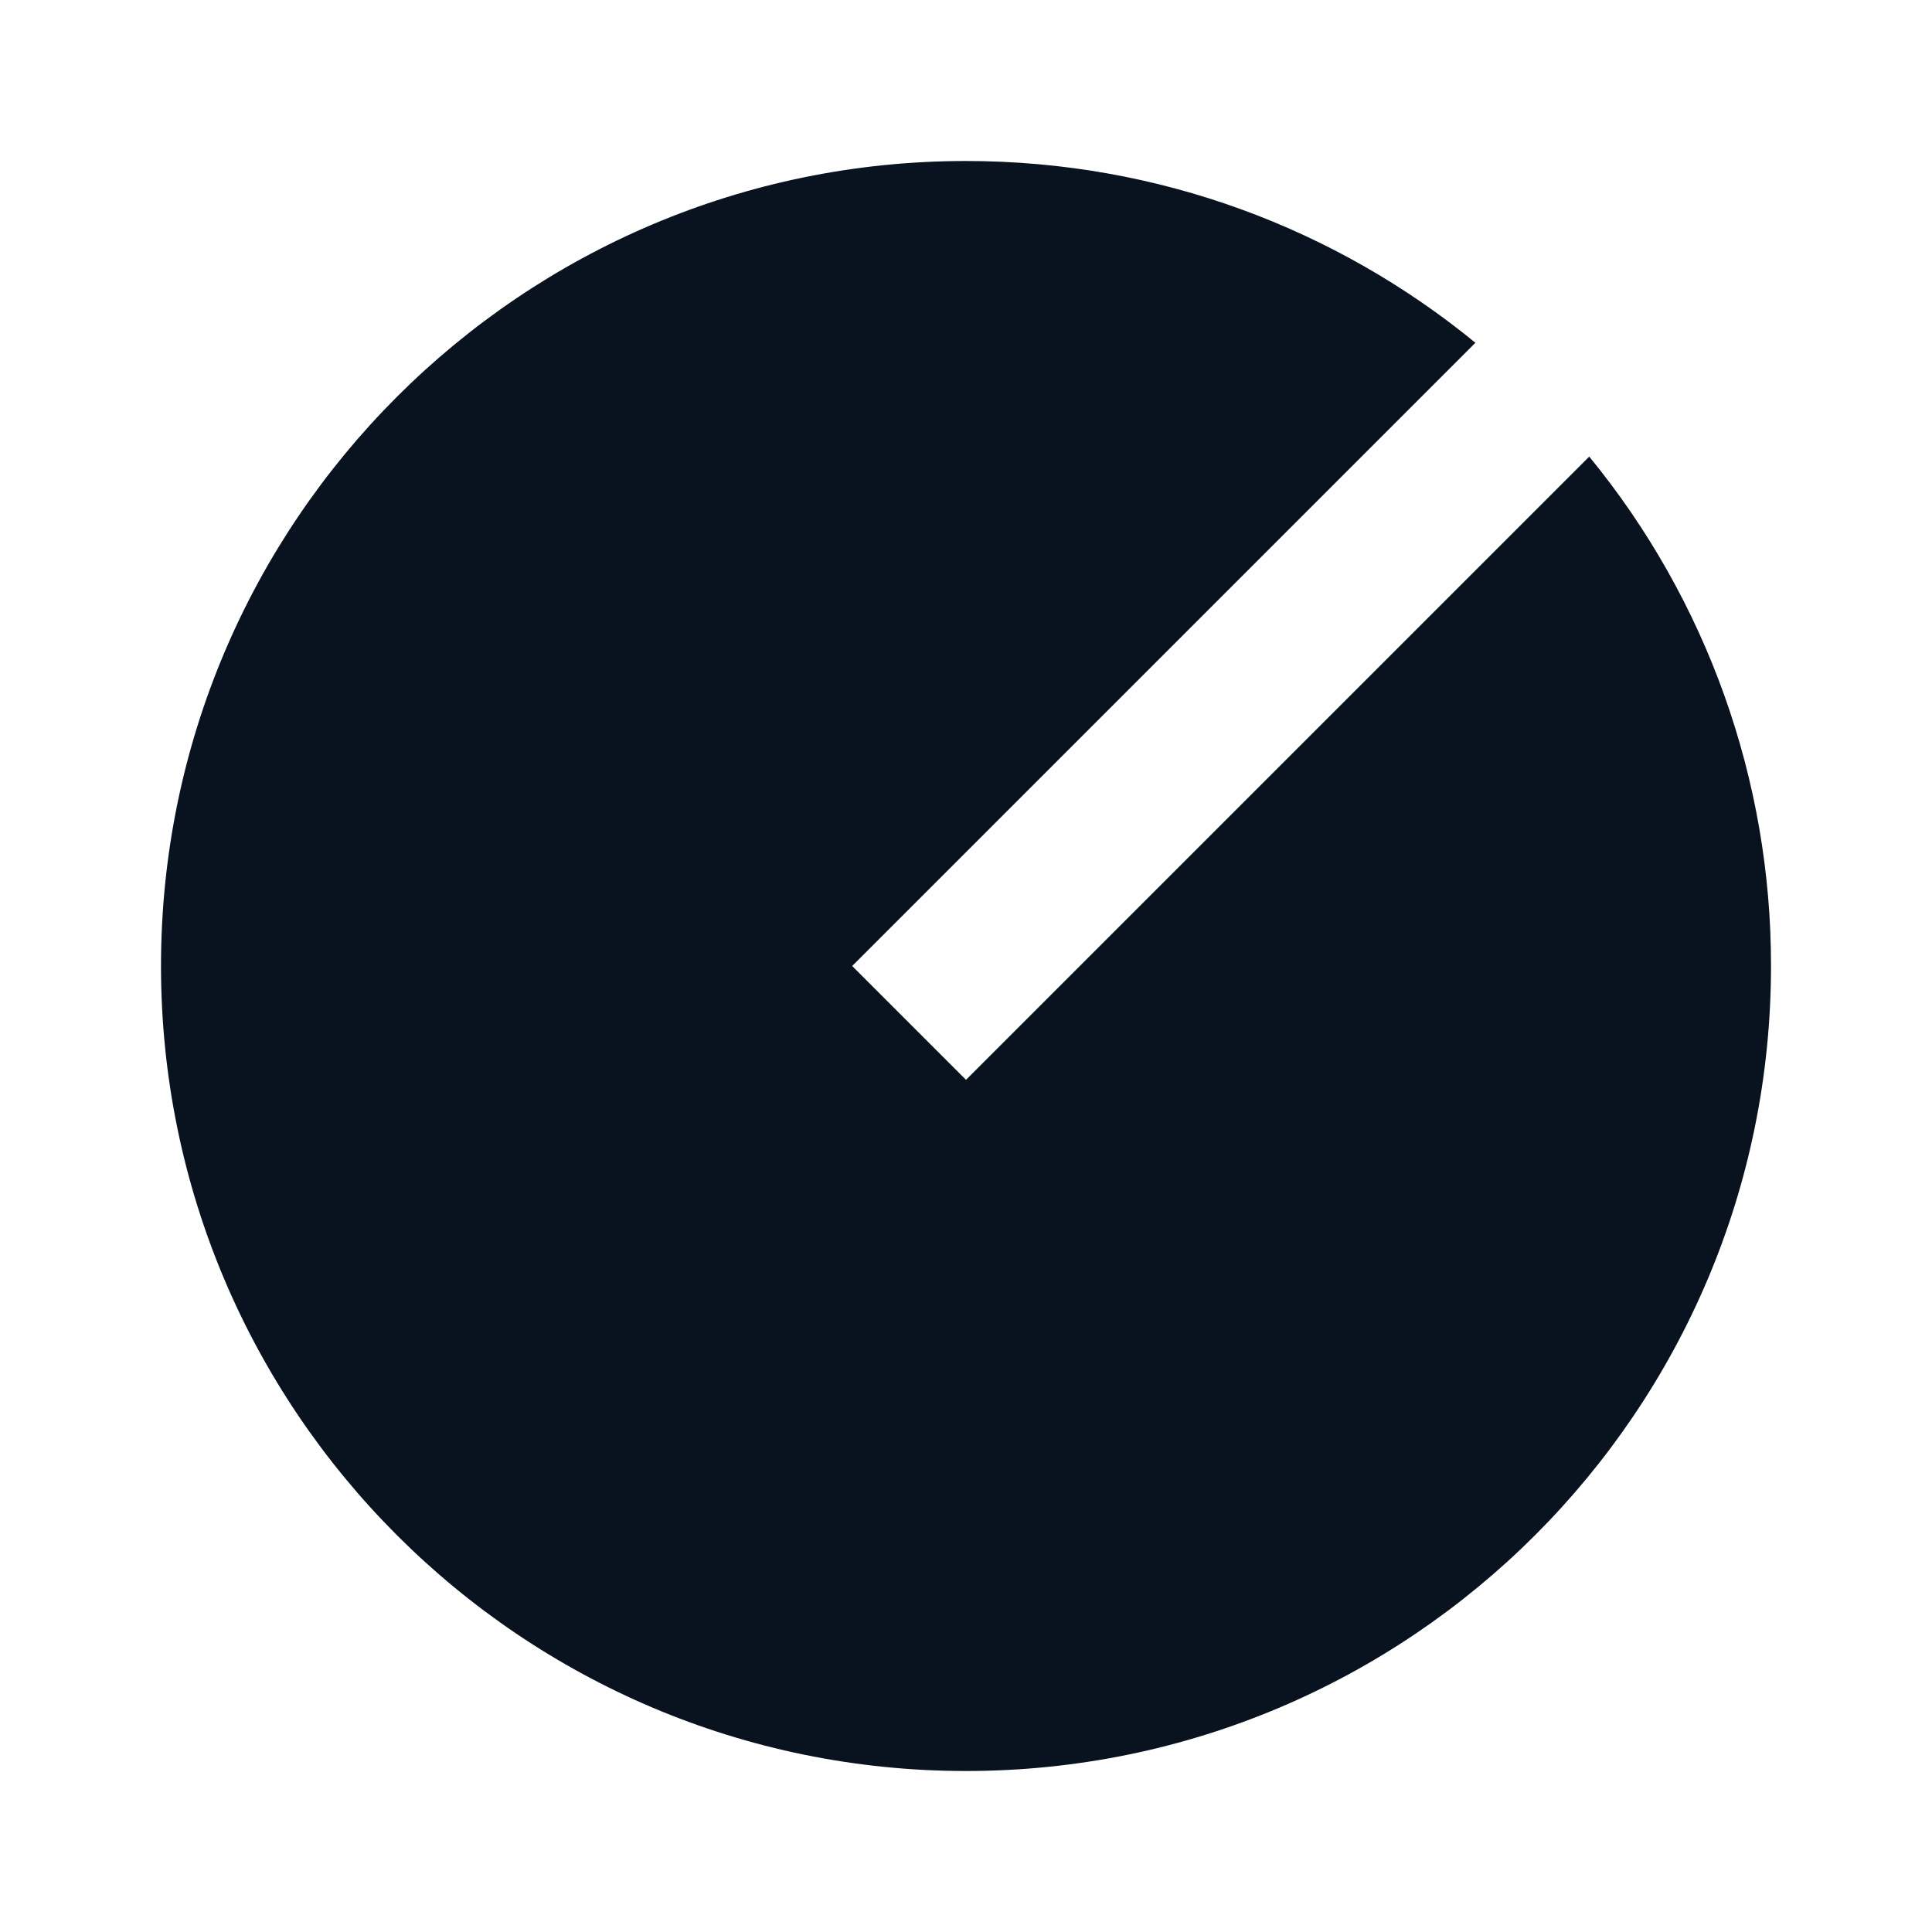 <svg width="24" height="24" viewBox="0 0 24 24" fill="none" xmlns="http://www.w3.org/2000/svg">
<g clip-path="url(#clip0_11_49144)">
<path d="M18.328 4.258L10.586 12L12 13.414L19.742 5.672C21.205 7.456 22.003 9.693 22 12C22 17.52 17.52 22 12 22C6.48 22 2 17.52 2 12C2 6.48 6.48 2 12 2C14.4 2 16.604 2.847 18.328 4.258Z" fill="#09121F"/>
</g>
<defs>
<clipPath id="clip0_11_49144">
<rect width="24" height="24" fill="white"/>
</clipPath>
</defs>
</svg>

